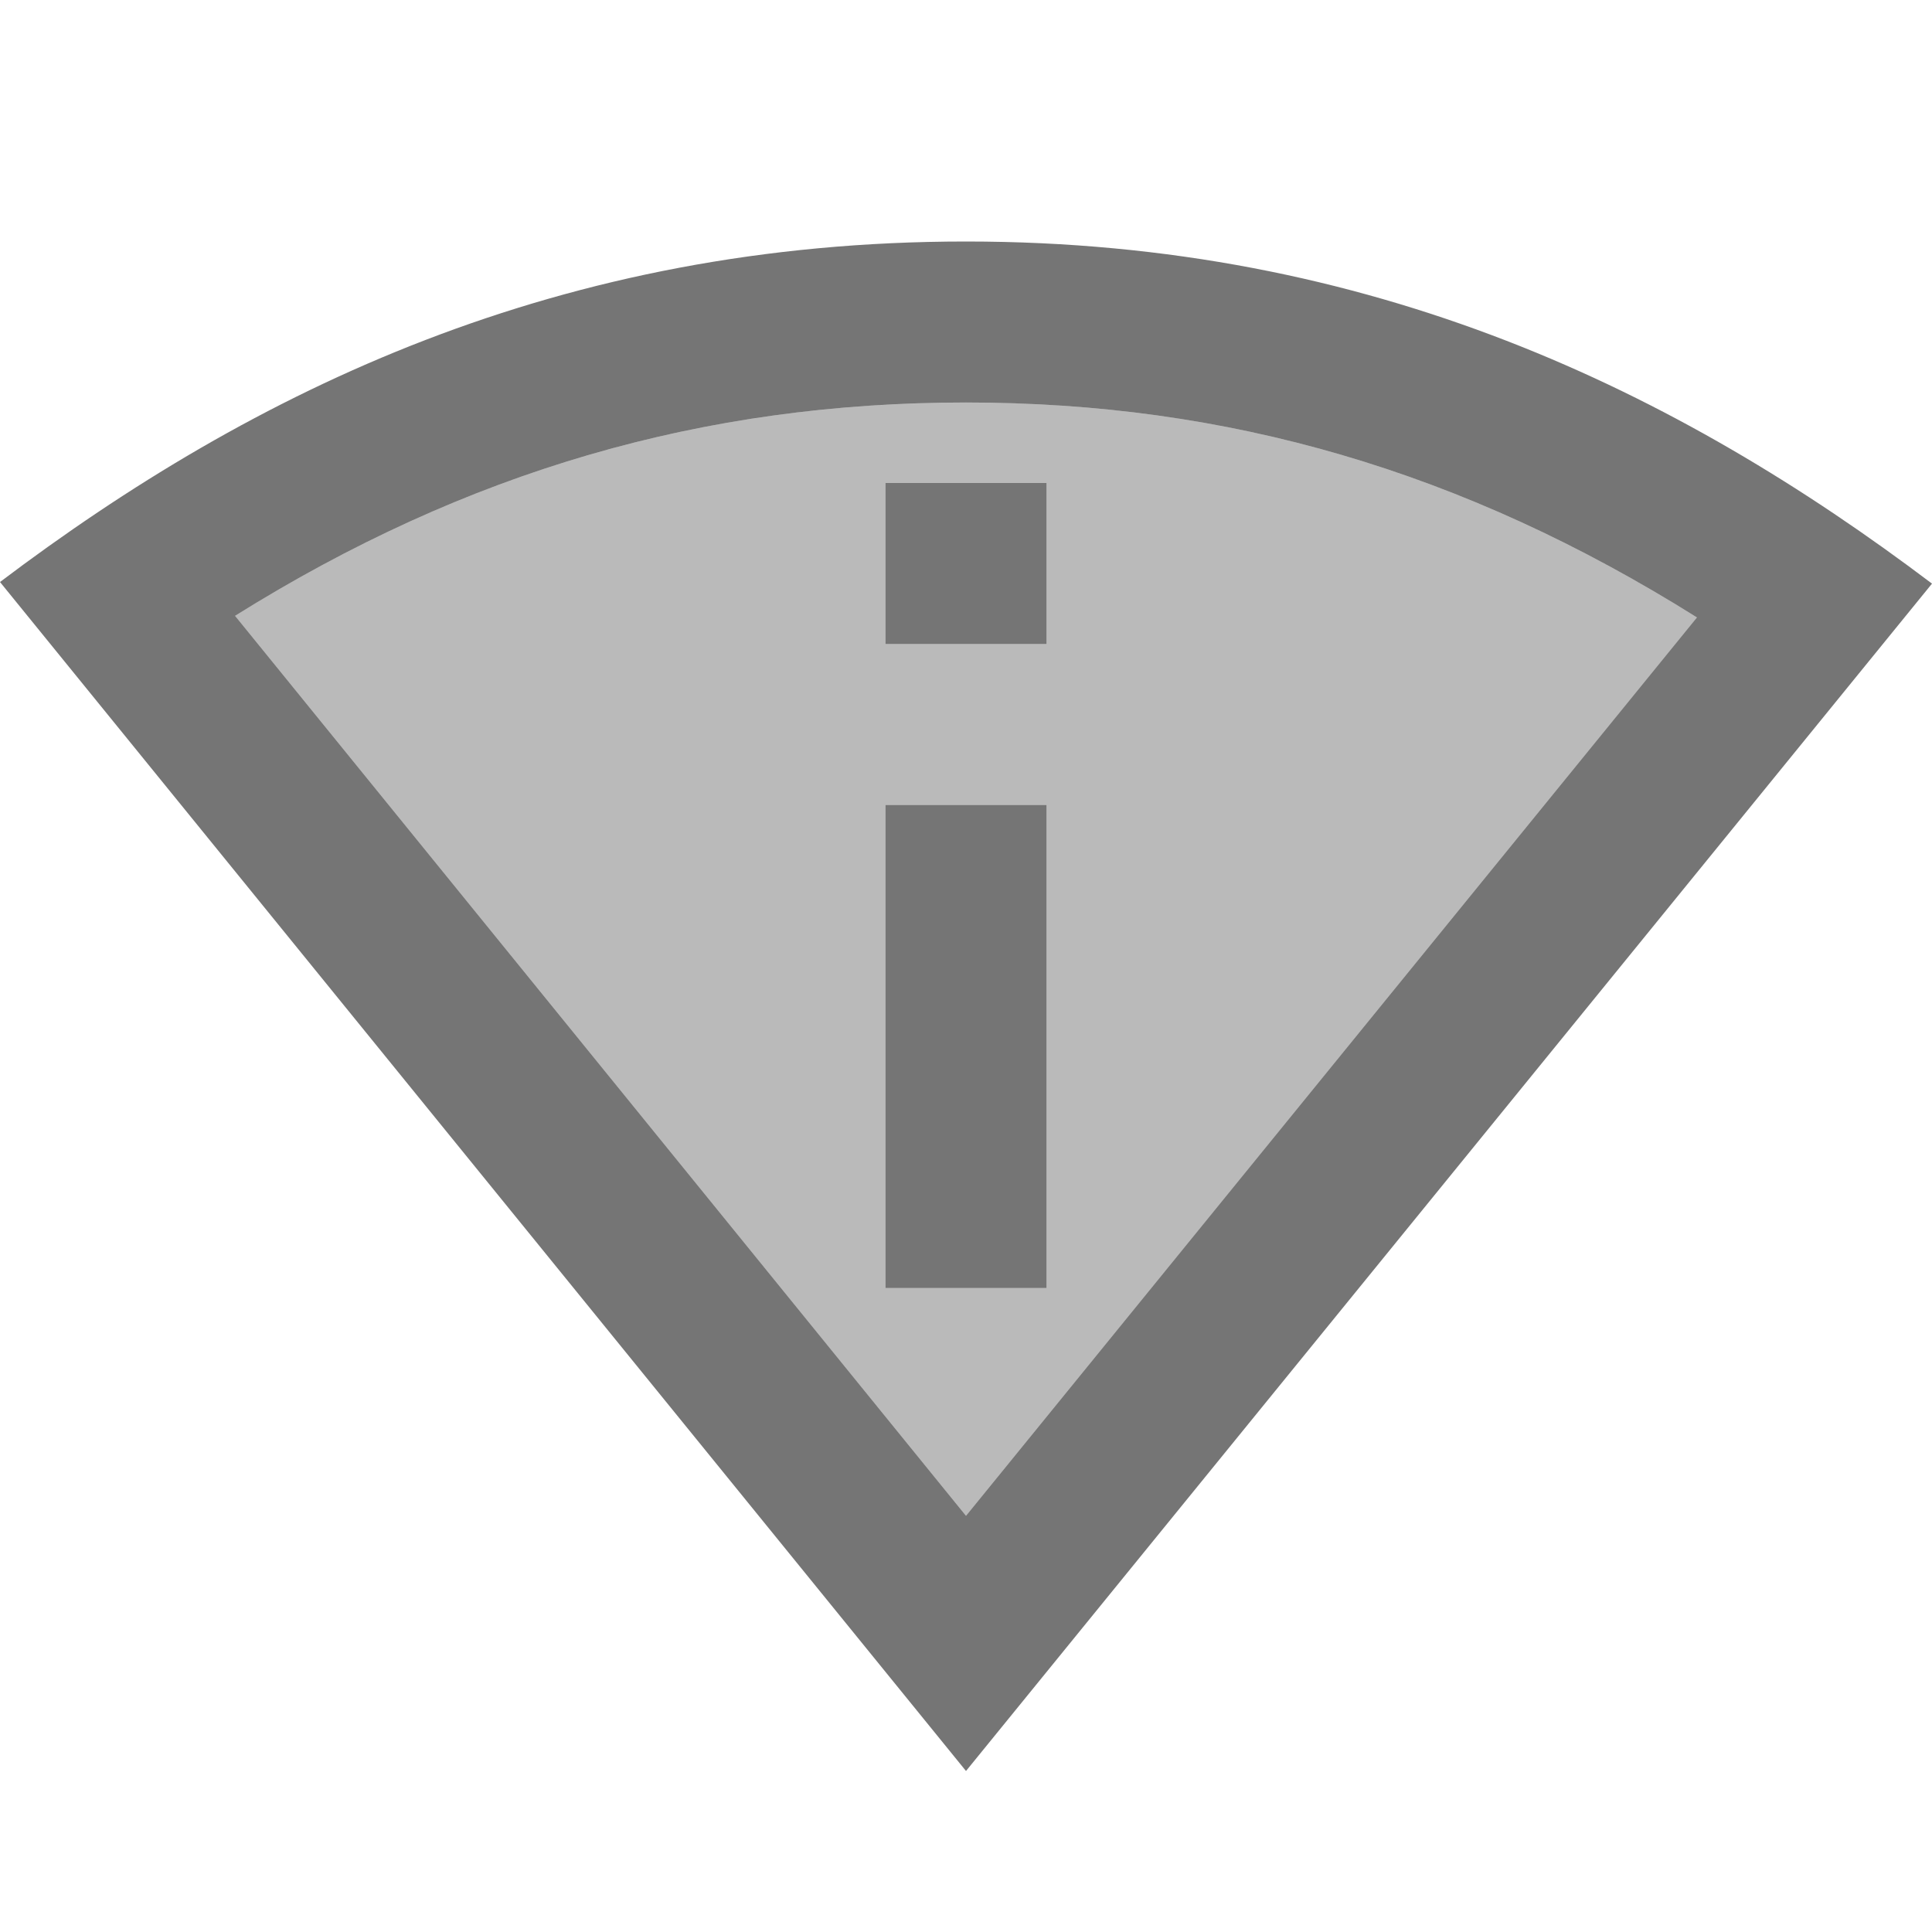 <svg width="1em" height="1em" viewBox="0 0 24 24" fill="none" xmlns="http://www.w3.org/2000/svg">
<g id="perm_scan_wifi_24px">
<g id="&#226;&#134;&#179; Light Color">
<path id="Mask" opacity="0.5" fill-rule="evenodd" clip-rule="evenodd" d="M12 5C8.74 5 5.8 5.85 2.92 7.65L12 18.83L21.08 7.67C18.18 5.85 15.25 5 12 5ZM11 16V10H13V16H11ZM11 6V8H13V6H11Z" fill="currentColor" fill-opacity="0.54"/>
</g>
<g id="&#226;&#134;&#179; Dark Color">
<path id="Mask_2" fill-rule="evenodd" clip-rule="evenodd" d="M0 7.23C3.15 4.85 6.95 3 12 3C17.05 3 20.85 4.87 24 7.25L12 22L0 7.23ZM12 5C8.74 5 5.8 5.85 2.92 7.65L12 18.83L21.08 7.67C18.18 5.85 15.25 5 12 5Z" fill="currentColor" fill-opacity="0.54"/>
</g>
<g id="&#226;&#134;&#179; Dark Color_2">
<path id="Mask_3" d="M11 10H13V16H11V10Z" fill="currentColor" fill-opacity="0.54"/>
</g>
<g id="&#226;&#134;&#179; Dark Color_3">
<path id="Mask_4" d="M11 6H13V8H11V6Z" fill="currentColor" fill-opacity="0.54"/>
</g>
</g>
</svg>
